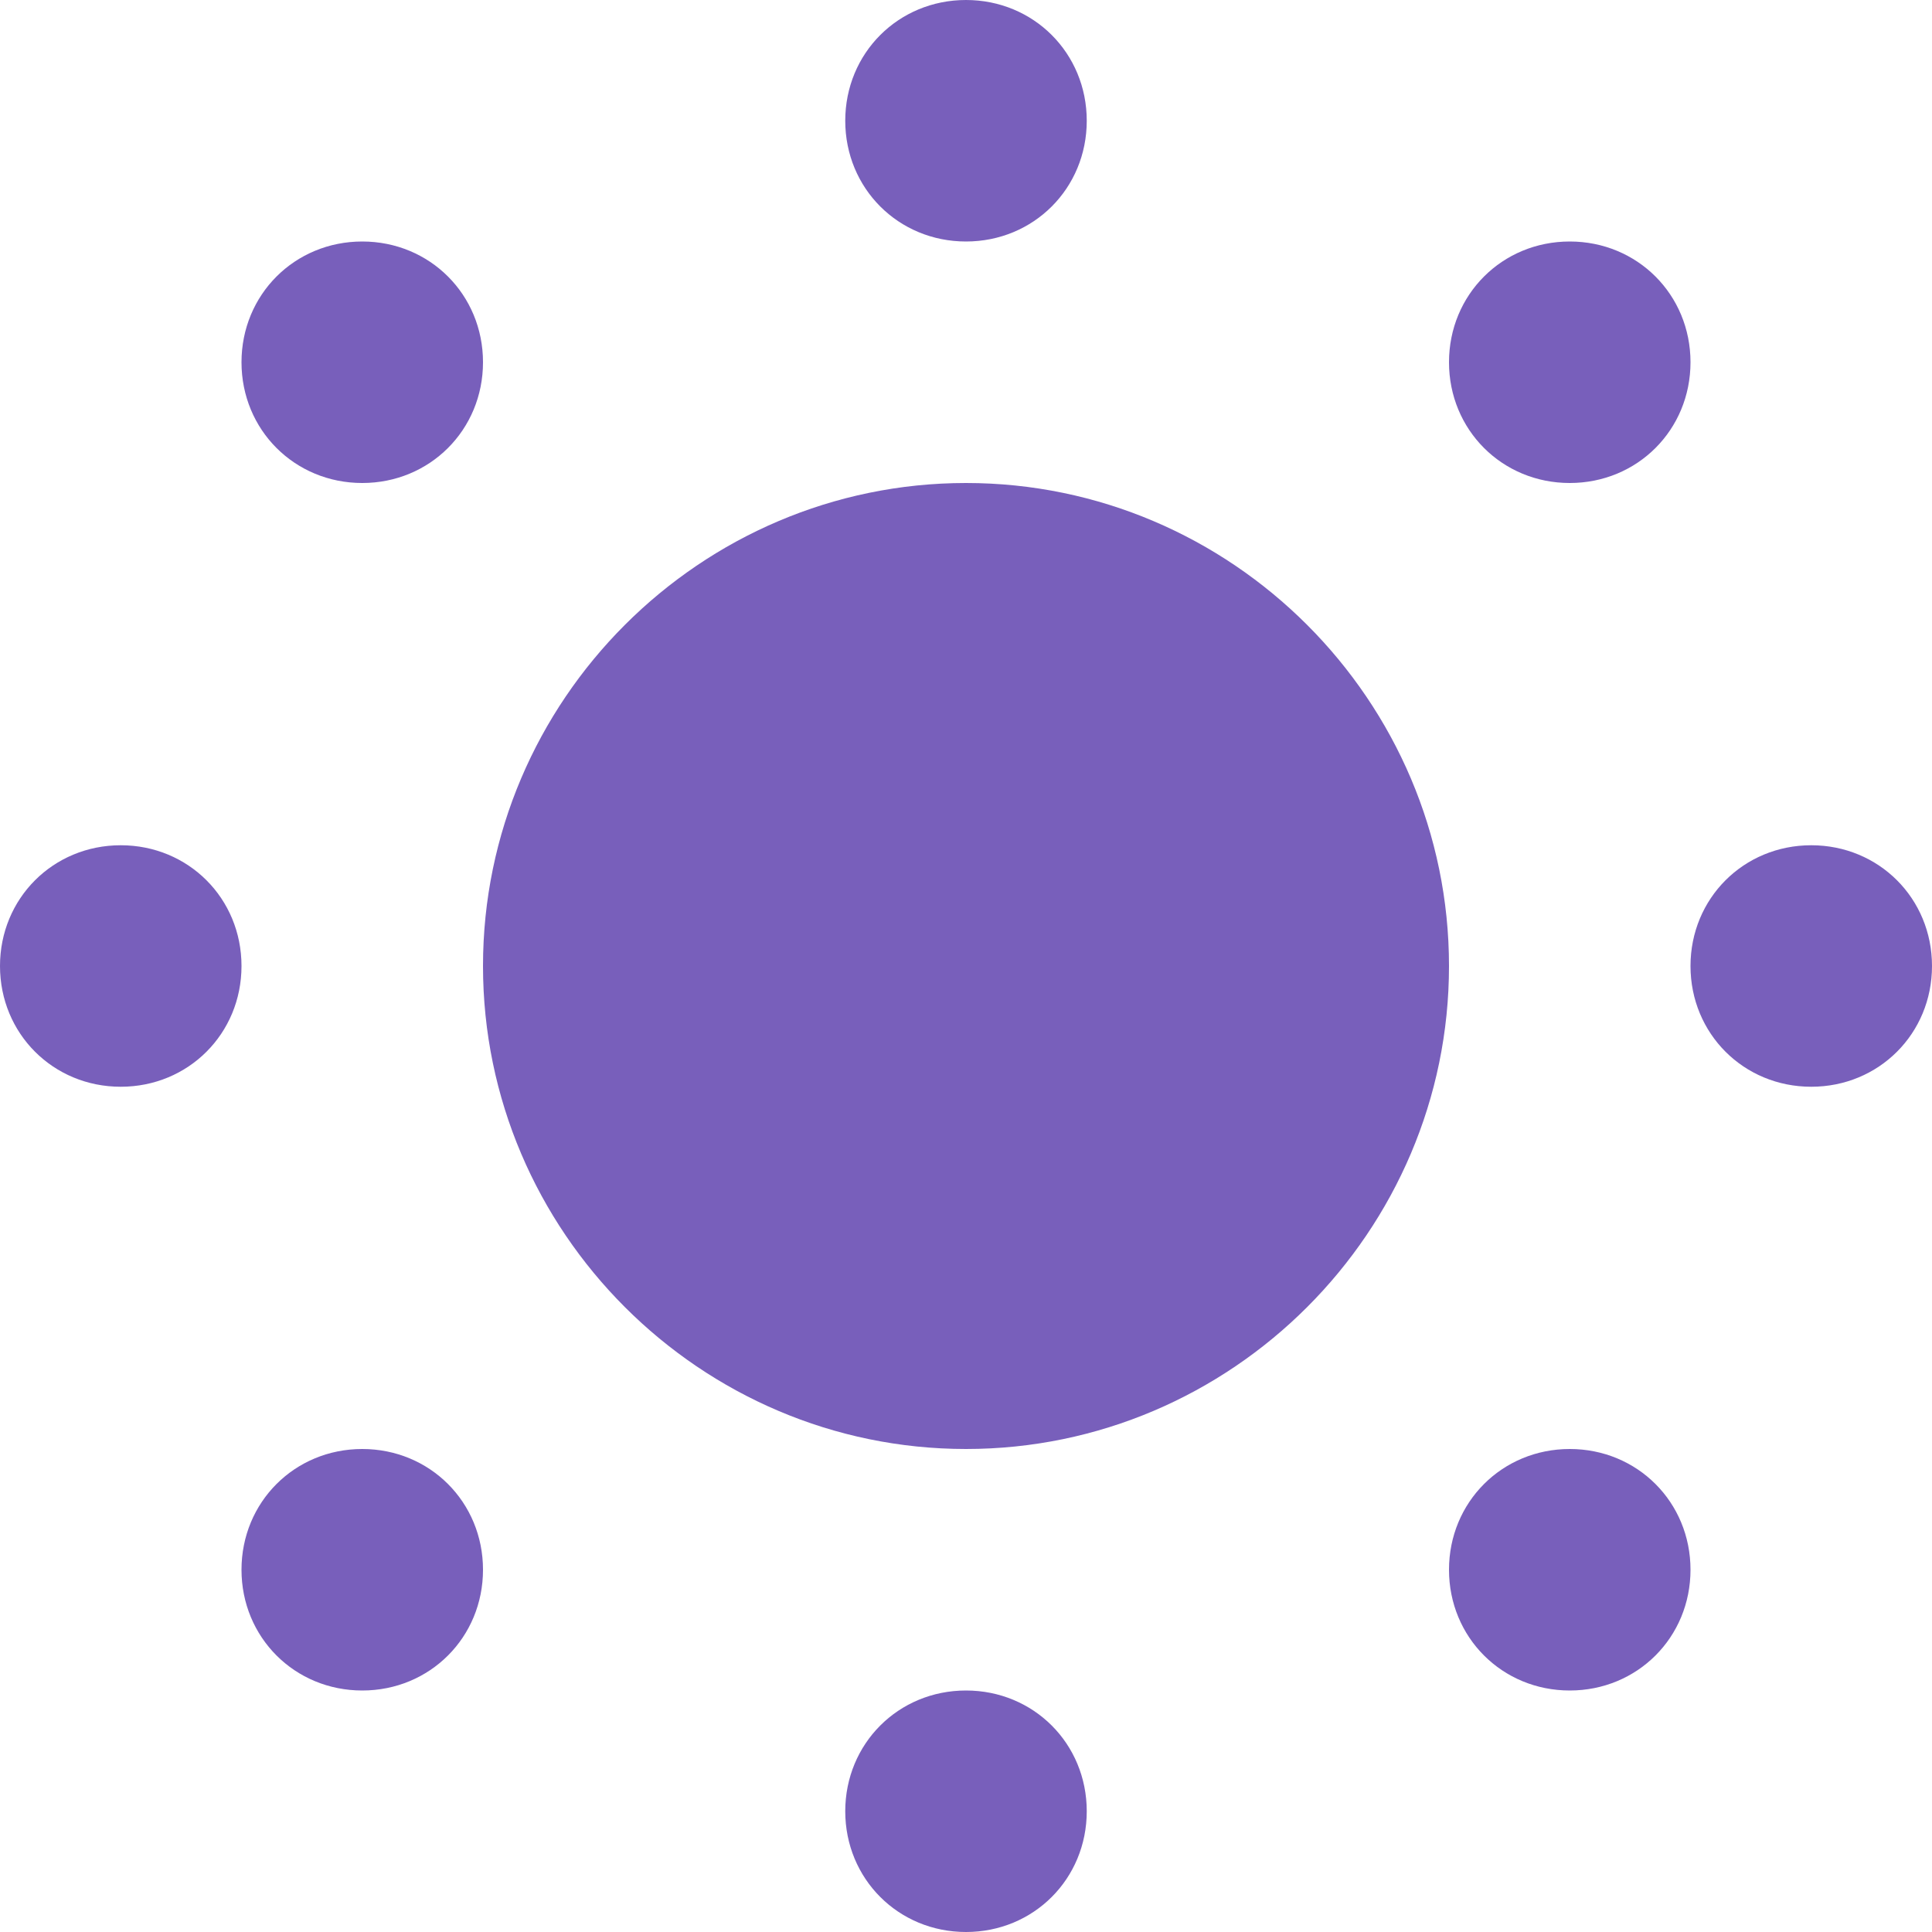 <svg width="12" height="12" viewBox="0 0 12 12" fill="none" xmlns="http://www.w3.org/2000/svg">
<g clip-path="url(#clip0_6322_6777)">
<path d="M6 0C5.58 0 5.25 0.33 5.25 0.75C5.25 1.17 5.58 1.5 6 1.5C6.42 1.5 6.75 1.17 6.75 0.75C6.75 0.33 6.42 0 6 0ZM2.25 1.5C1.83 1.5 1.5 1.83 1.5 2.25C1.5 2.67 1.83 3 2.25 3C2.67 3 3 2.67 3 2.25C3 1.83 2.67 1.5 2.25 1.5ZM9.75 1.5C9.33 1.5 9 1.83 9 2.25C9 2.67 9.33 3 9.75 3C10.17 3 10.5 2.67 10.5 2.25C10.5 1.83 10.17 1.5 9.75 1.5ZM6 3C4.35 3 3 4.35 3 6C3 7.65 4.35 9 6 9C7.65 9 9 7.65 9 6C9 4.35 7.65 3 6 3ZM0.75 5.25C0.33 5.25 0 5.58 0 6C0 6.42 0.33 6.75 0.75 6.75C1.17 6.75 1.5 6.42 1.5 6C1.5 5.58 1.17 5.25 0.75 5.25ZM11.25 5.25C10.83 5.25 10.5 5.58 10.5 6C10.5 6.42 10.83 6.75 11.25 6.75C11.67 6.75 12 6.42 12 6C12 5.58 11.67 5.25 11.25 5.25ZM2.25 9C1.83 9 1.5 9.33 1.5 9.75C1.5 10.17 1.83 10.5 2.25 10.5C2.67 10.5 3 10.17 3 9.75C3 9.33 2.67 9 2.25 9ZM9.75 9C9.33 9 9 9.33 9 9.75C9 10.17 9.33 10.5 9.75 10.5C10.17 10.5 10.5 10.17 10.5 9.75C10.5 9.33 10.17 9 9.75 9ZM6 10.5C5.58 10.5 5.25 10.83 5.25 11.25C5.25 11.67 5.58 12 6 12C6.42 12 6.75 11.67 6.75 11.25C6.75 10.83 6.42 10.5 6 10.5Z" fill="#785FBB"/>
</g>
<defs>
<clipPath id="clip0_6322_6777">
<rect width="12" height="12" fill="white"/>
</clipPath>
</defs>
</svg>
